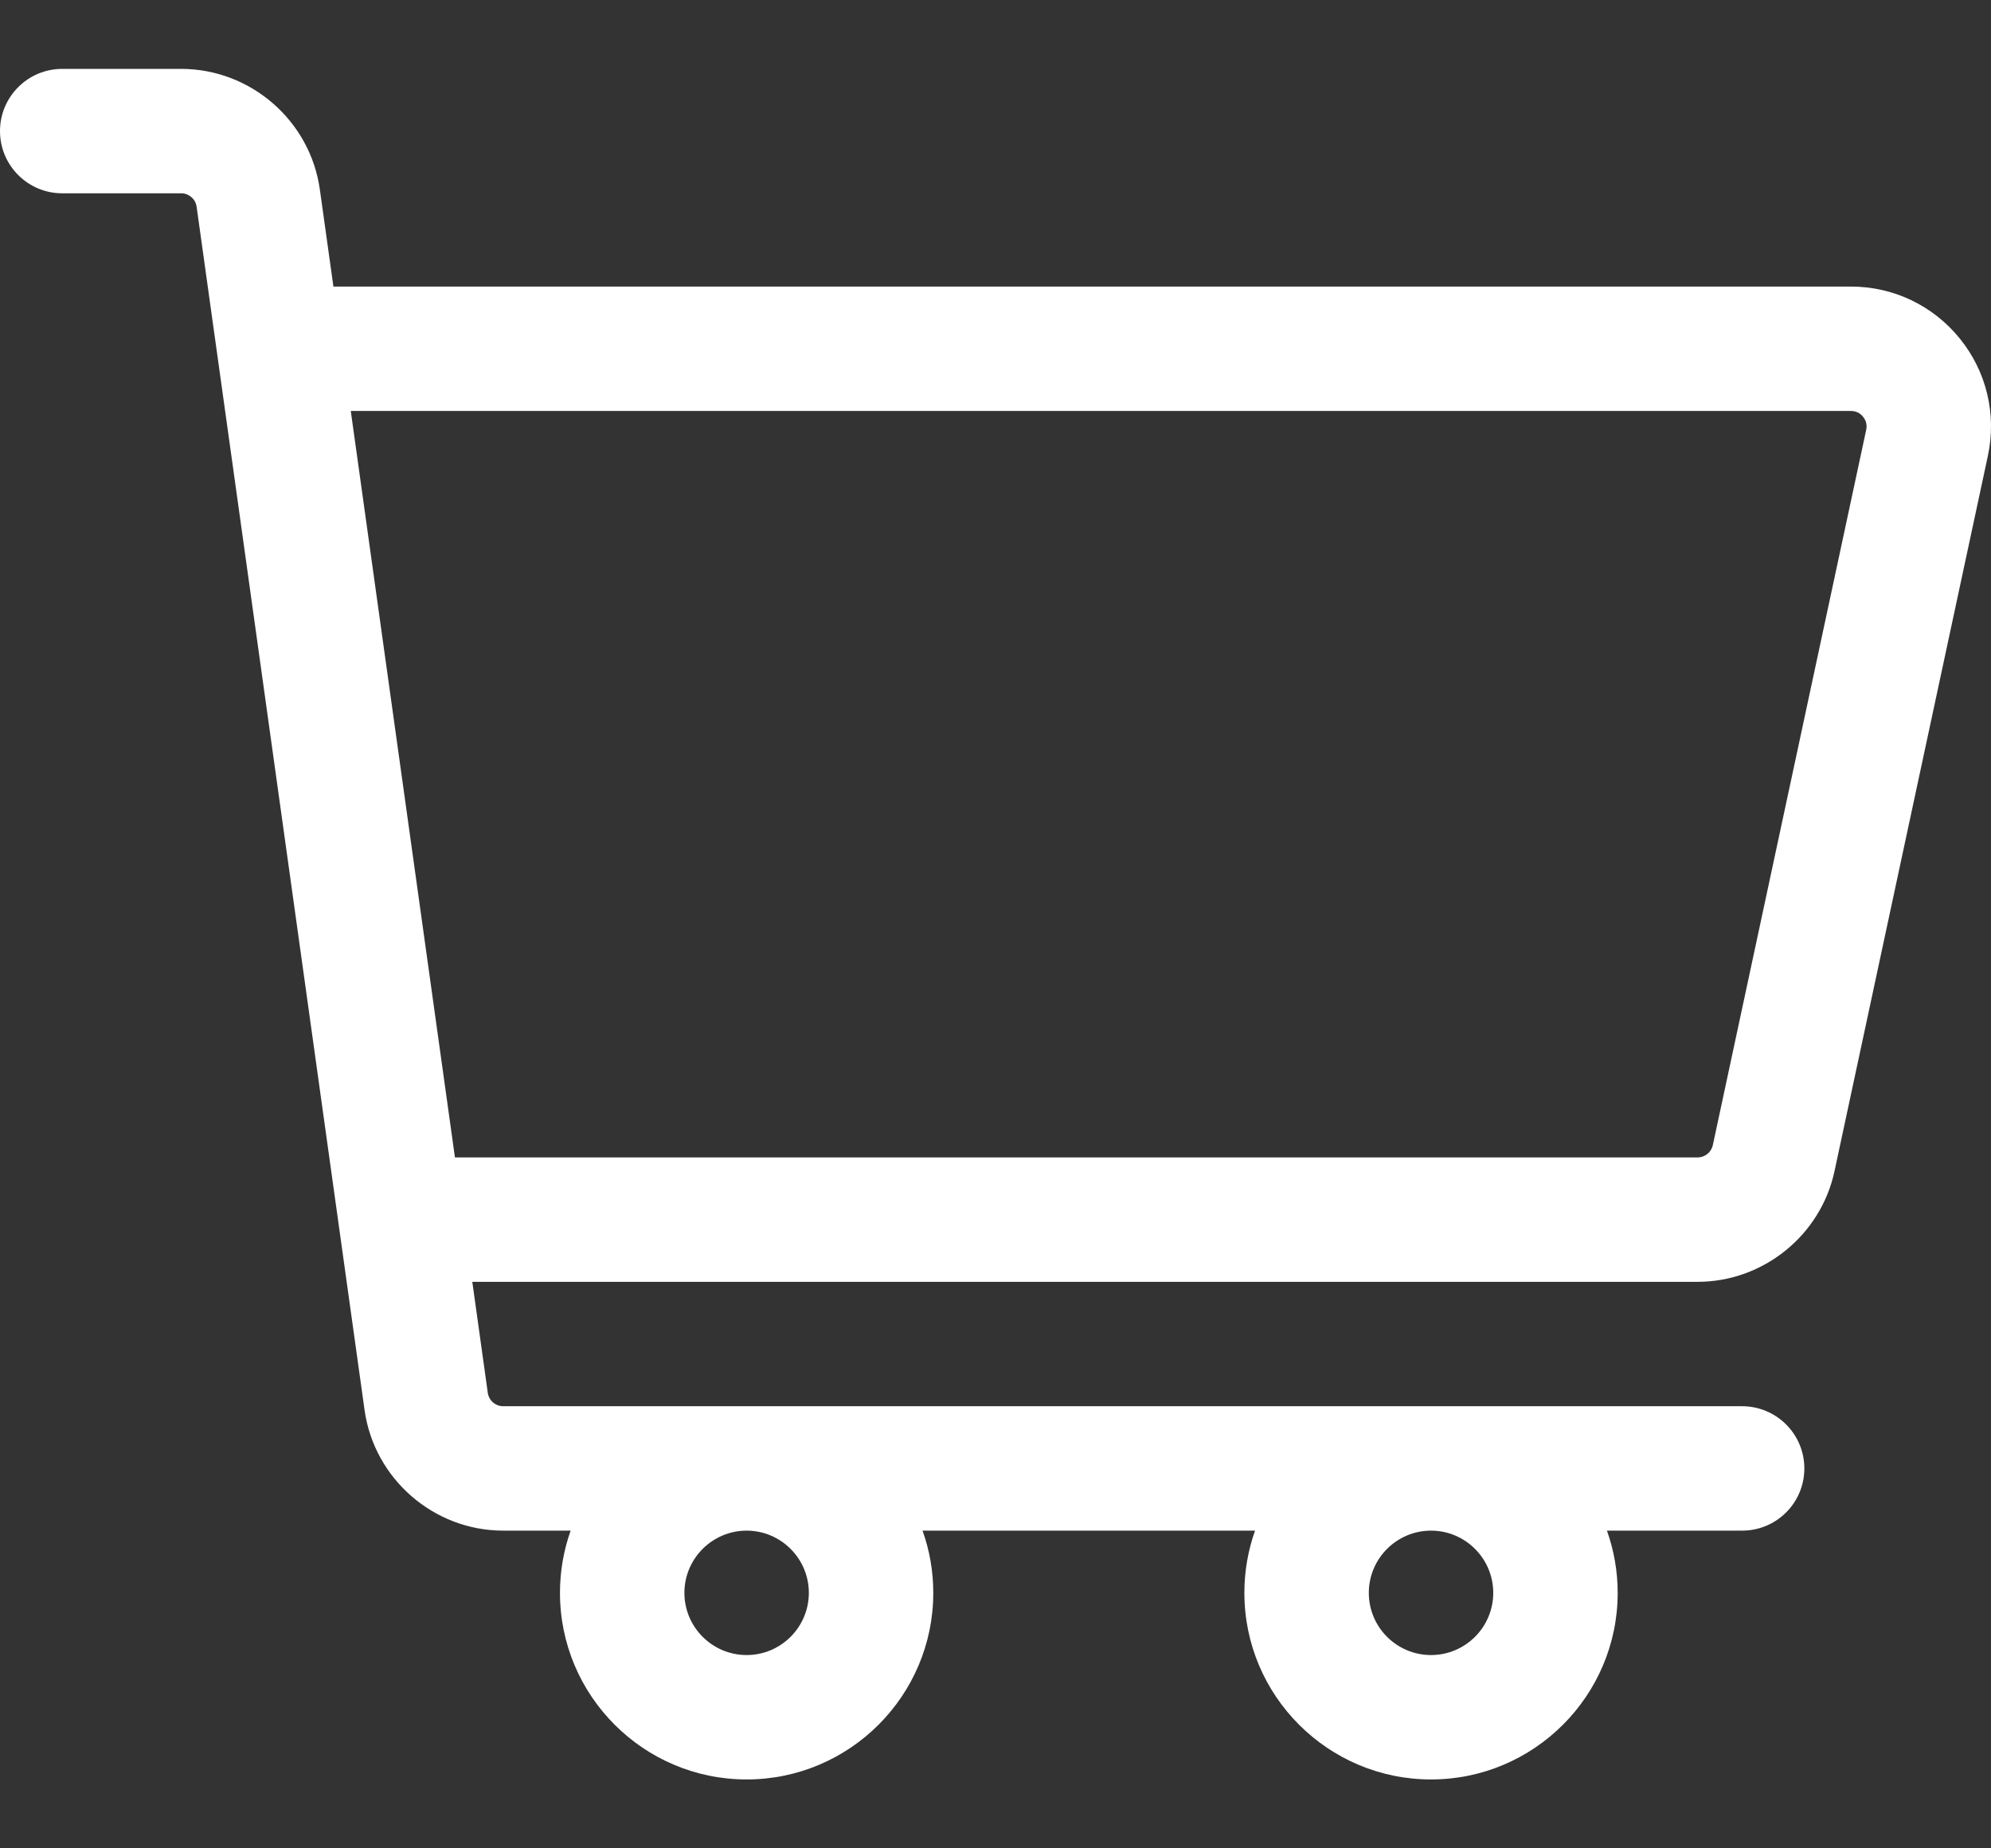 <svg width="28" height="26" viewBox="0 0 28 26" fill="none" xmlns="http://www.w3.org/2000/svg">
<rect x="0" y="0" width="28" height="26" fill="#333333" stroke="none"/>
<path d="M27.562 4.763C27.186 4.298 26.628 4.031 26.031 4.031H4.689L4.498 2.665C4.363 1.698 3.525 0.969 2.548 0.969H0.875C0.392 0.969 0 1.361 0 1.844C0 2.327 0.392 2.719 0.875 2.719H2.548C2.657 2.719 2.75 2.8 2.765 2.907L5.127 19.835C5.262 20.802 6.1 21.531 7.077 21.531H8.025C7.928 21.805 7.875 22.099 7.875 22.406C7.875 23.854 9.052 25.031 10.5 25.031C11.947 25.031 13.125 23.854 13.125 22.406C13.125 22.099 13.072 21.805 12.974 21.531H17.65C17.553 21.805 17.5 22.099 17.5 22.406C17.5 23.854 18.677 25.031 20.125 25.031C21.572 25.031 22.75 23.854 22.75 22.406C22.75 22.099 22.696 21.805 22.599 21.531H24.5C24.983 21.531 25.375 21.14 25.375 20.656C25.375 20.173 24.983 19.781 24.5 19.781H7.077C6.968 19.781 6.875 19.7 6.86 19.593L6.642 18.031H23.874C24.796 18.031 25.606 17.377 25.799 16.475L27.956 6.413C28.081 5.829 27.938 5.227 27.562 4.763ZM11.375 22.406C11.375 22.889 10.982 23.281 10.5 23.281C10.018 23.281 9.625 22.889 9.625 22.406C9.625 21.924 10.018 21.531 10.5 21.531C10.982 21.531 11.375 21.924 11.375 22.406ZM21 22.406C21 22.889 20.607 23.281 20.125 23.281C19.642 23.281 19.25 22.889 19.25 22.406C19.25 21.924 19.642 21.531 20.125 21.531C20.607 21.531 21 21.924 21 22.406ZM26.245 6.046L24.088 16.108C24.067 16.208 23.977 16.281 23.874 16.281H6.398L4.933 5.781H26.031C26.117 5.781 26.171 5.825 26.201 5.863C26.231 5.9 26.263 5.961 26.245 6.046Z" fill="white"/>
</svg>
